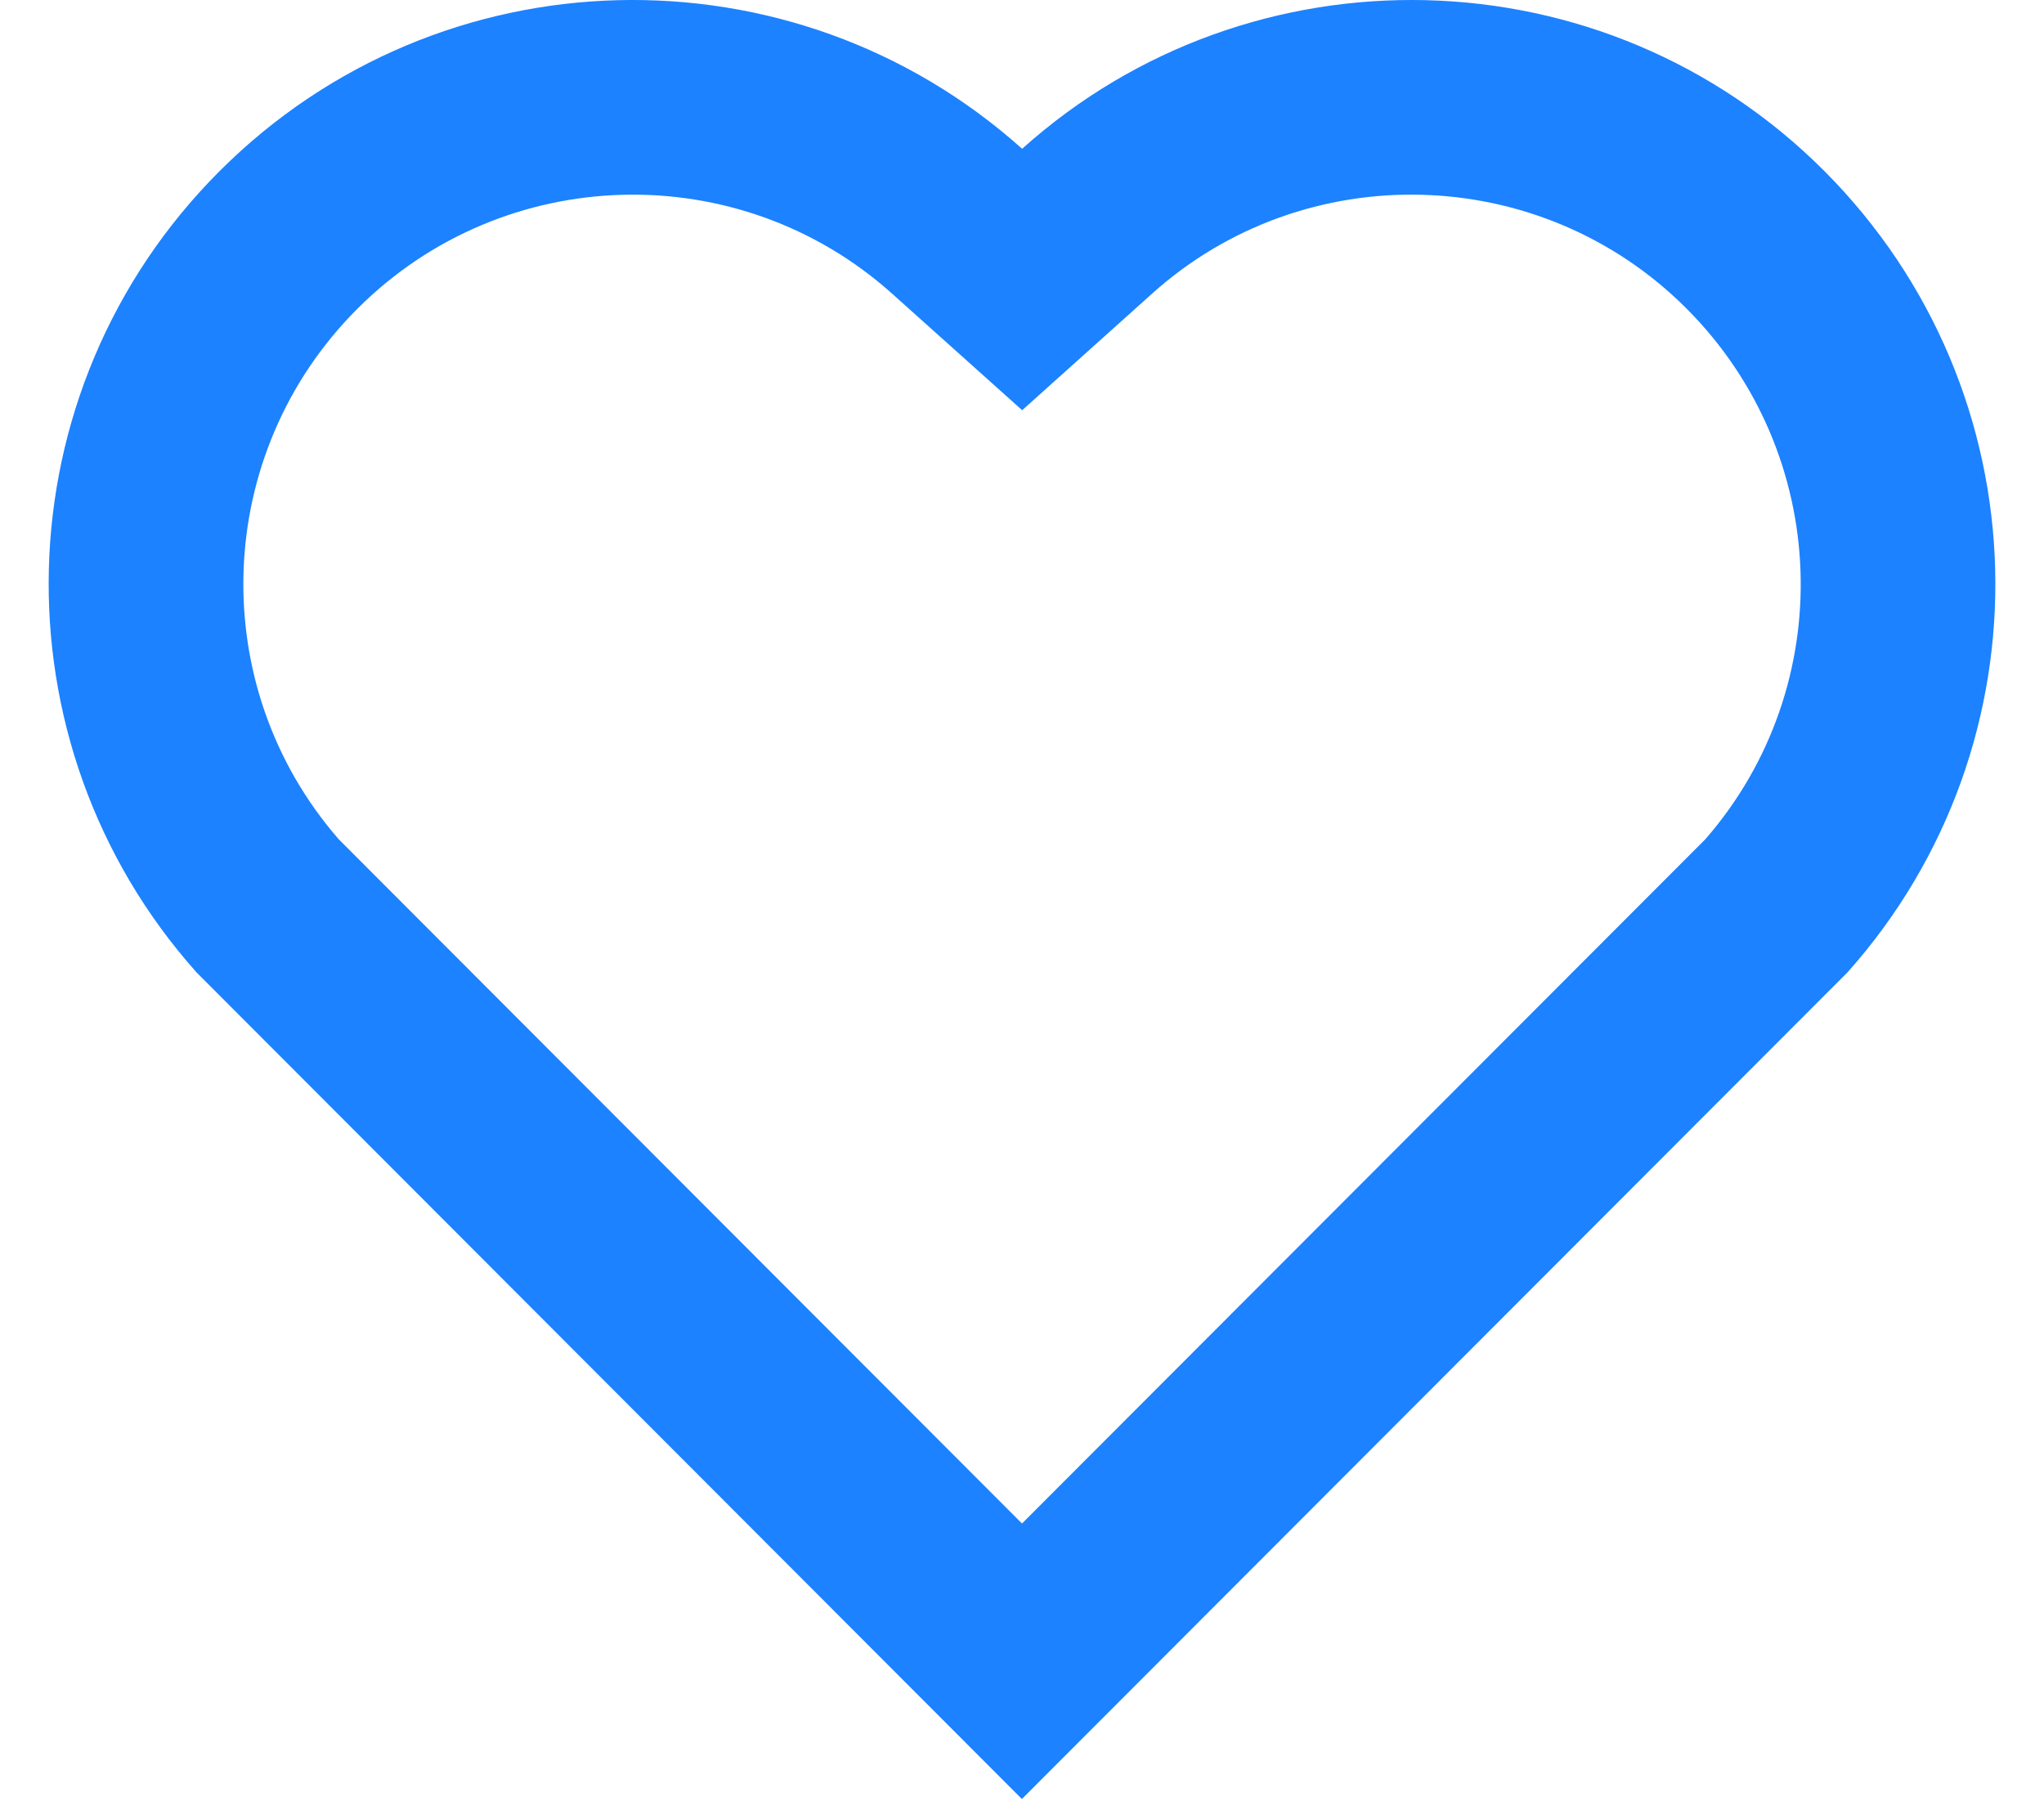 <svg width="35" height="31" viewBox="0 0 35 31" fill="none" xmlns="http://www.w3.org/2000/svg">
<path d="M17.502 2.548C21.417 -0.967 27.467 -0.85 31.238 2.928C35.008 6.708 35.138 12.728 31.632 16.655L17.498 30.808L3.368 16.655C-0.138 12.728 -0.007 6.698 3.762 2.928C7.537 -0.845 13.575 -0.972 17.502 2.548ZM28.878 5.283C26.378 2.78 22.345 2.678 19.728 5.028L17.503 7.025L15.277 5.03C12.652 2.677 8.627 2.78 6.12 5.287C3.637 7.77 3.512 11.745 5.8 14.372L17.5 26.09L29.2 14.373C31.49 11.745 31.365 7.775 28.878 5.283Z" fill="#1C82FF"/>
</svg>
